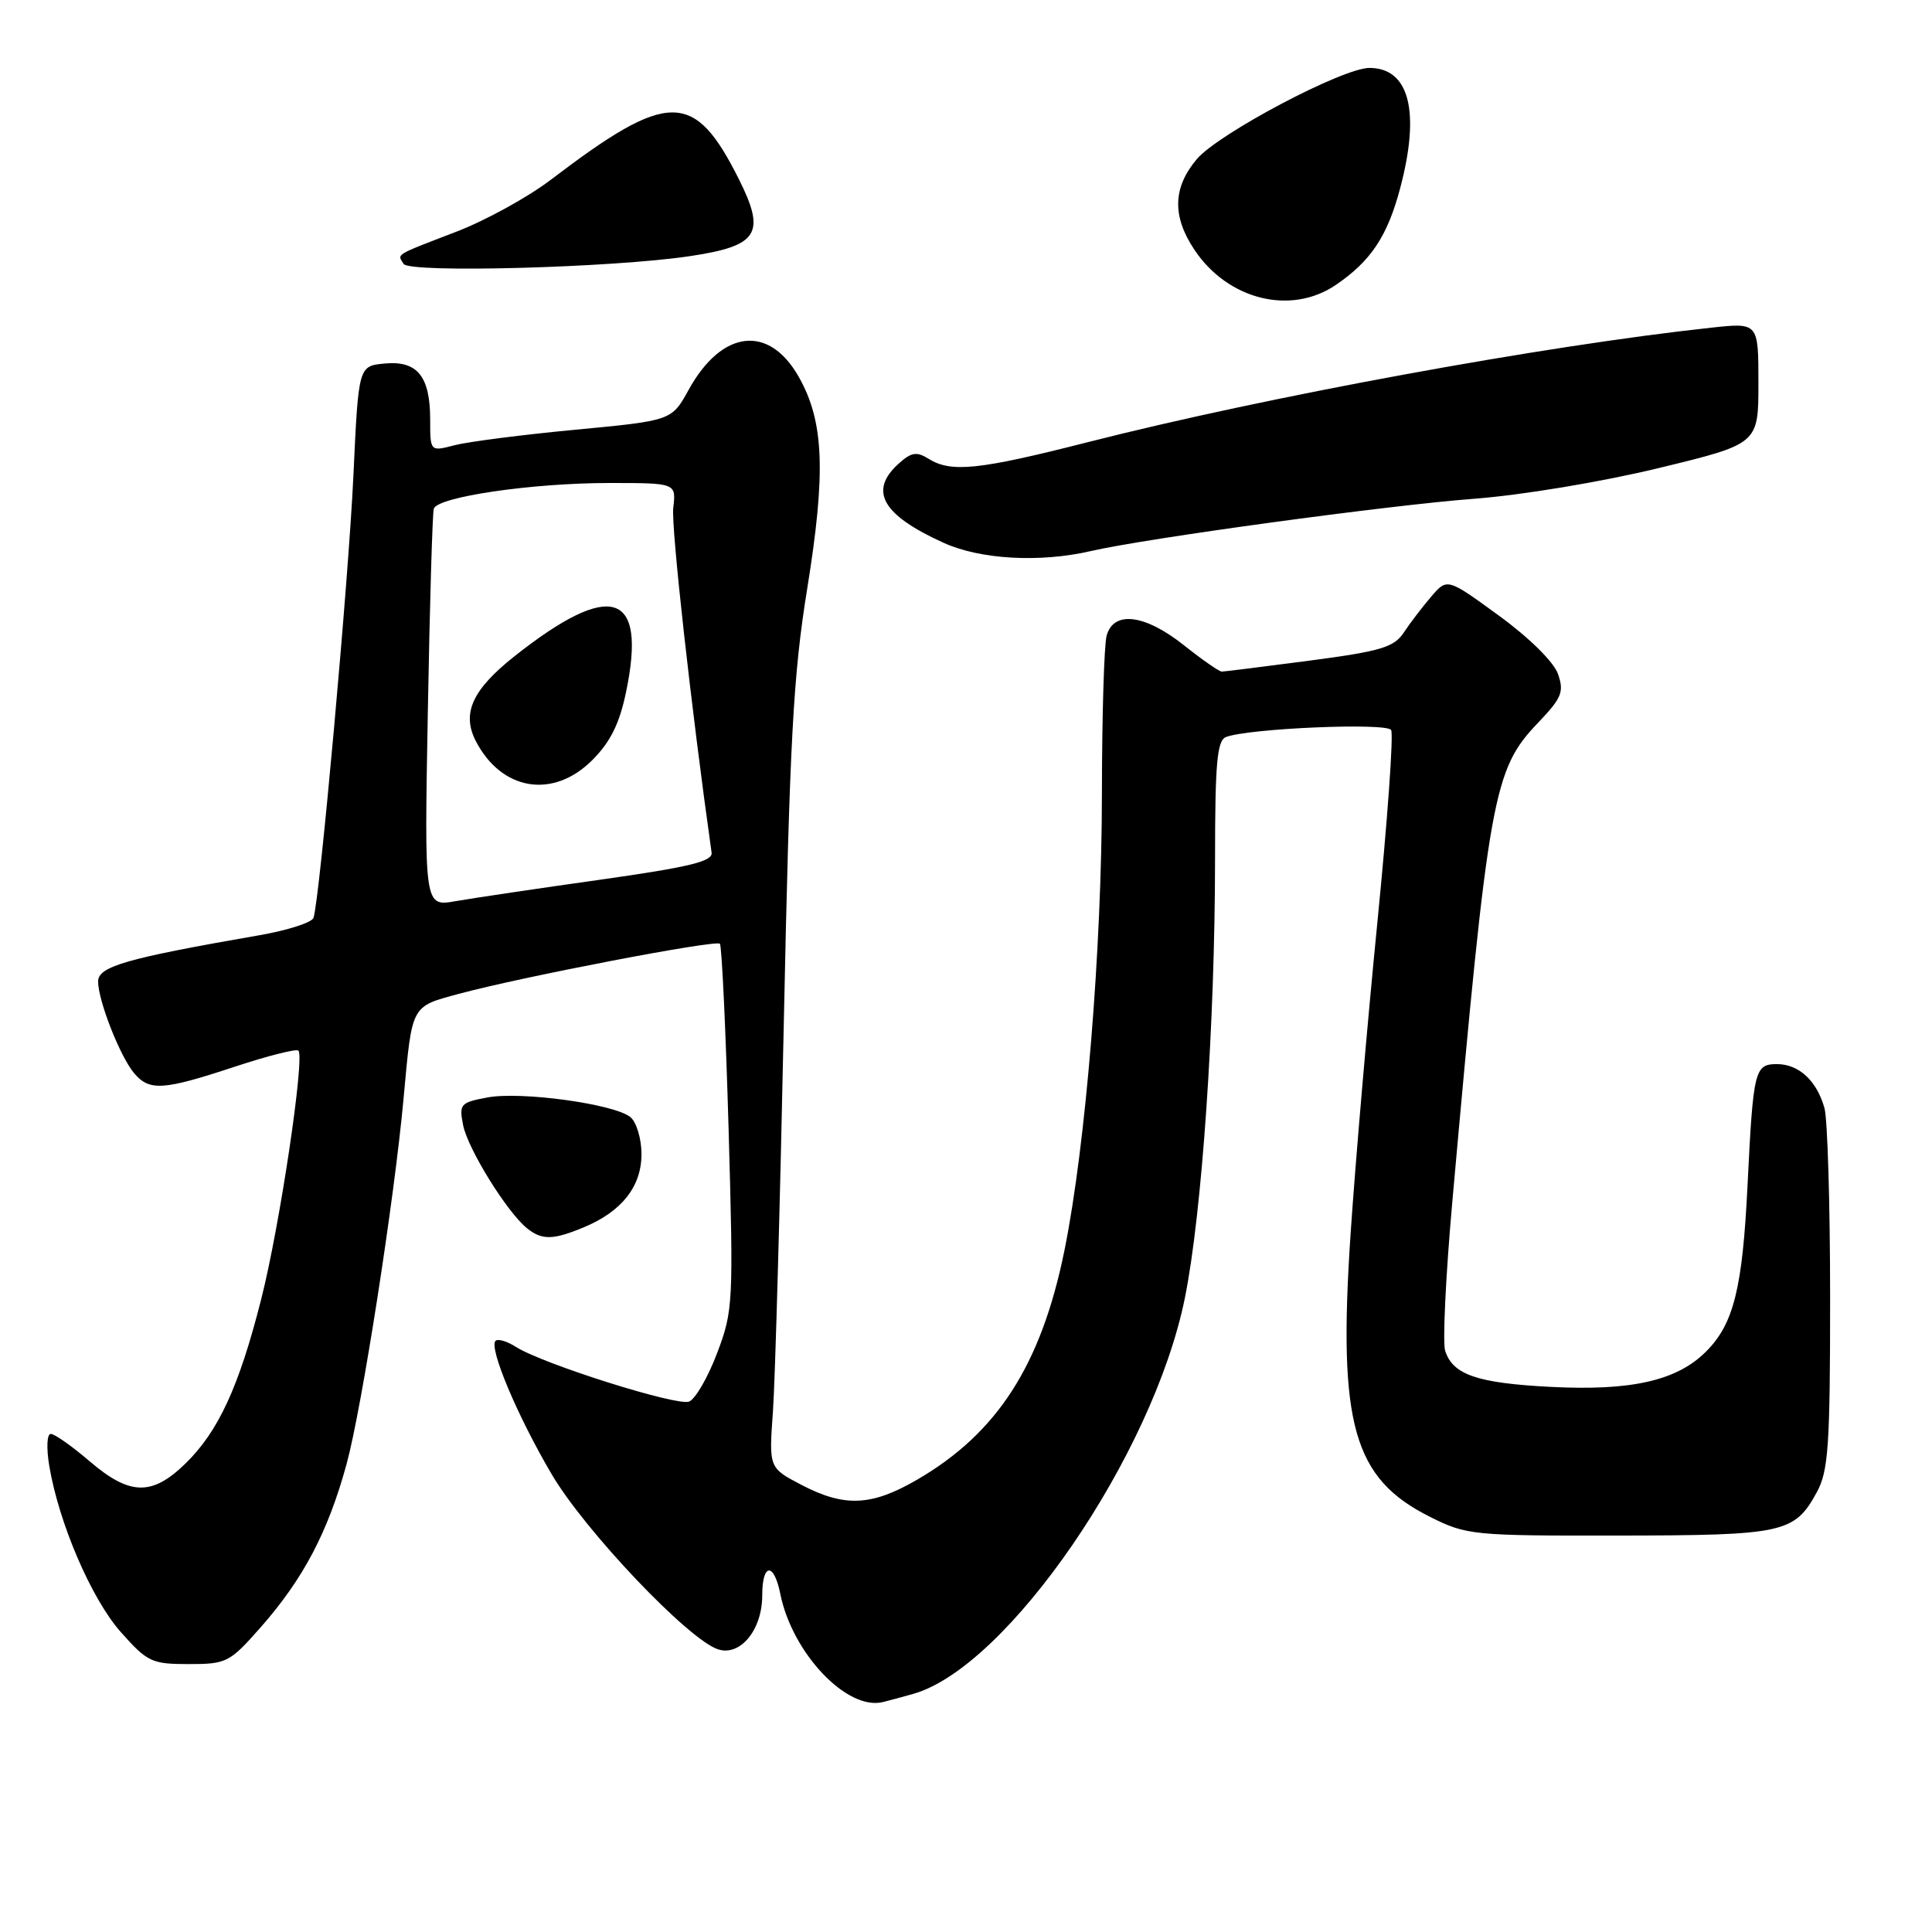 <?xml version="1.0" encoding="UTF-8" standalone="no"?>
<!DOCTYPE svg PUBLIC "-//W3C//DTD SVG 1.1//EN" "http://www.w3.org/Graphics/SVG/1.1/DTD/svg11.dtd" >
<svg xmlns="http://www.w3.org/2000/svg" xmlns:xlink="http://www.w3.org/1999/xlink" version="1.1" viewBox="0 0 256 256">
 <g >
 <path fill="currentColor"
d=" M 121.00 224.45 C 133.49 220.93 152.79 192.80 157.00 172.00 C 159.27 160.78 160.99 135.73 161.00 113.86 C 161.00 101.10 161.27 98.11 162.45 97.66 C 165.44 96.51 183.72 95.73 184.33 96.73 C 184.67 97.27 183.85 108.70 182.52 122.11 C 181.19 135.52 179.58 154.21 178.95 163.64 C 177.28 188.75 179.30 195.90 189.50 201.00 C 194.34 203.42 195.14 203.50 214.50 203.47 C 236.40 203.44 237.78 203.14 240.74 197.72 C 242.27 194.92 242.50 191.59 242.50 172.00 C 242.50 159.62 242.16 148.29 241.75 146.82 C 240.73 143.20 238.36 141.00 235.45 141.00 C 232.50 141.00 232.31 141.79 231.56 157.00 C 230.89 170.75 229.72 175.43 226.06 179.09 C 222.21 182.95 216.17 184.32 205.47 183.77 C 195.74 183.27 192.50 182.16 191.49 178.98 C 191.14 177.87 191.57 168.98 192.44 159.23 C 197.27 105.22 197.85 101.99 203.81 95.76 C 206.95 92.47 207.27 91.68 206.44 89.30 C 205.88 87.71 202.64 84.51 198.62 81.58 C 191.76 76.58 191.76 76.58 189.63 79.07 C 188.46 80.44 186.82 82.58 186.00 83.83 C 184.71 85.77 182.94 86.30 173.50 87.54 C 167.45 88.33 162.23 88.99 161.89 88.99 C 161.56 89.00 159.31 87.43 156.89 85.51 C 151.70 81.38 147.54 80.87 146.63 84.25 C 146.30 85.49 146.02 94.85 146.01 105.06 C 146.00 125.72 143.87 151.72 141.05 165.66 C 137.97 180.86 132.16 189.90 121.50 196.08 C 115.47 199.58 111.89 199.73 106.19 196.75 C 101.88 194.50 101.88 194.50 102.42 187.00 C 102.71 182.88 103.36 159.70 103.86 135.50 C 104.64 98.07 105.10 89.48 106.96 78.00 C 109.45 62.60 109.19 55.88 105.87 49.99 C 101.92 42.95 95.66 43.66 91.25 51.65 C 89.00 55.73 89.00 55.73 76.25 56.94 C 69.24 57.60 62.04 58.53 60.25 58.99 C 57.00 59.84 57.00 59.84 57.00 55.61 C 57.00 49.85 55.30 47.76 50.96 48.17 C 47.50 48.50 47.50 48.50 46.83 63.00 C 46.19 76.75 42.36 119.23 41.54 121.62 C 41.33 122.24 38.09 123.28 34.33 123.93 C 16.72 126.99 13.00 128.06 13.00 130.05 C 13.00 132.61 15.94 140.07 17.81 142.25 C 19.82 144.59 21.65 144.47 31.06 141.36 C 35.46 139.91 39.27 138.94 39.54 139.21 C 40.41 140.08 37.07 162.47 34.62 172.11 C 31.67 183.77 28.92 189.71 24.54 193.96 C 20.12 198.25 17.18 198.17 11.87 193.62 C 9.55 191.63 7.23 190.00 6.73 190.00 C 6.22 190.00 6.13 191.85 6.53 194.25 C 7.80 201.83 12.13 211.89 16.00 216.25 C 19.53 220.23 20.11 220.50 25.01 220.50 C 30.02 220.50 30.43 220.29 34.53 215.64 C 40.21 209.18 43.46 203.01 45.93 193.97 C 47.95 186.56 52.25 158.97 53.48 145.50 C 54.62 133.05 54.42 133.42 60.80 131.69 C 69.07 129.45 94.84 124.50 95.39 125.05 C 95.64 125.31 96.16 136.32 96.54 149.51 C 97.20 172.71 97.15 173.69 95.01 179.32 C 93.80 182.52 92.13 185.40 91.30 185.72 C 89.67 186.34 71.89 180.72 68.36 178.47 C 67.19 177.72 65.97 177.36 65.66 177.67 C 64.75 178.58 68.54 187.60 73.09 195.33 C 77.51 202.85 91.25 217.31 95.16 218.55 C 98.11 219.49 101.00 215.95 101.00 211.39 C 101.00 207.11 102.54 206.97 103.39 211.18 C 104.96 219.04 112.24 226.72 117.00 225.53 C 117.83 225.33 119.62 224.84 121.00 224.45 Z  M 77.39 162.61 C 82.40 160.52 85.00 157.21 85.00 152.93 C 85.00 150.90 84.34 148.70 83.54 148.03 C 81.44 146.29 69.05 144.58 64.58 145.42 C 61.00 146.09 60.81 146.30 61.37 149.11 C 62.00 152.25 67.19 160.63 69.83 162.75 C 71.82 164.35 73.29 164.32 77.39 162.61 Z  M 144.54 73.02 C 151.90 71.32 183.93 66.95 195.31 66.09 C 201.65 65.61 212.24 63.85 219.75 62.03 C 233.00 58.82 233.00 58.82 233.00 50.78 C 233.00 42.74 233.00 42.74 226.75 43.42 C 204.57 45.81 167.80 52.56 144.14 58.59 C 129.70 62.27 126.03 62.66 123.04 60.79 C 121.45 59.80 120.75 59.92 119.06 61.45 C 115.08 65.05 116.90 68.24 125.02 71.92 C 129.89 74.14 137.79 74.58 144.54 73.02 Z  M 177.01 37.75 C 181.64 34.60 183.84 31.30 185.52 24.97 C 188.23 14.79 186.75 9.00 181.45 9.00 C 177.90 9.00 161.41 17.72 158.57 21.10 C 155.40 24.87 155.30 28.66 158.27 33.10 C 162.70 39.74 171.05 41.81 177.01 37.75 Z  M 91.35 33.95 C 100.49 32.59 101.53 30.97 97.89 23.71 C 91.98 11.94 88.58 11.95 73.00 23.81 C 69.97 26.12 64.35 29.21 60.50 30.69 C 52.14 33.91 52.64 33.61 53.48 34.97 C 54.24 36.20 81.08 35.48 91.35 33.95 Z  M 56.69 94.32 C 56.94 80.12 57.30 68.01 57.48 67.41 C 57.96 65.84 70.47 64.00 80.74 64.00 C 89.60 64.00 89.60 64.00 89.21 67.30 C 88.92 69.83 91.59 93.84 94.29 112.98 C 94.46 114.14 91.36 114.89 79.50 116.57 C 71.25 117.73 62.64 119.01 60.36 119.41 C 56.22 120.14 56.22 120.14 56.69 94.32 Z  M 78.48 100.72 C 80.89 98.31 82.09 95.89 82.97 91.63 C 85.73 78.34 80.97 76.84 68.18 86.95 C 62.60 91.37 61.16 94.50 63.03 98.16 C 66.43 104.78 73.28 105.92 78.48 100.72 Z "/>
</g>
</svg>